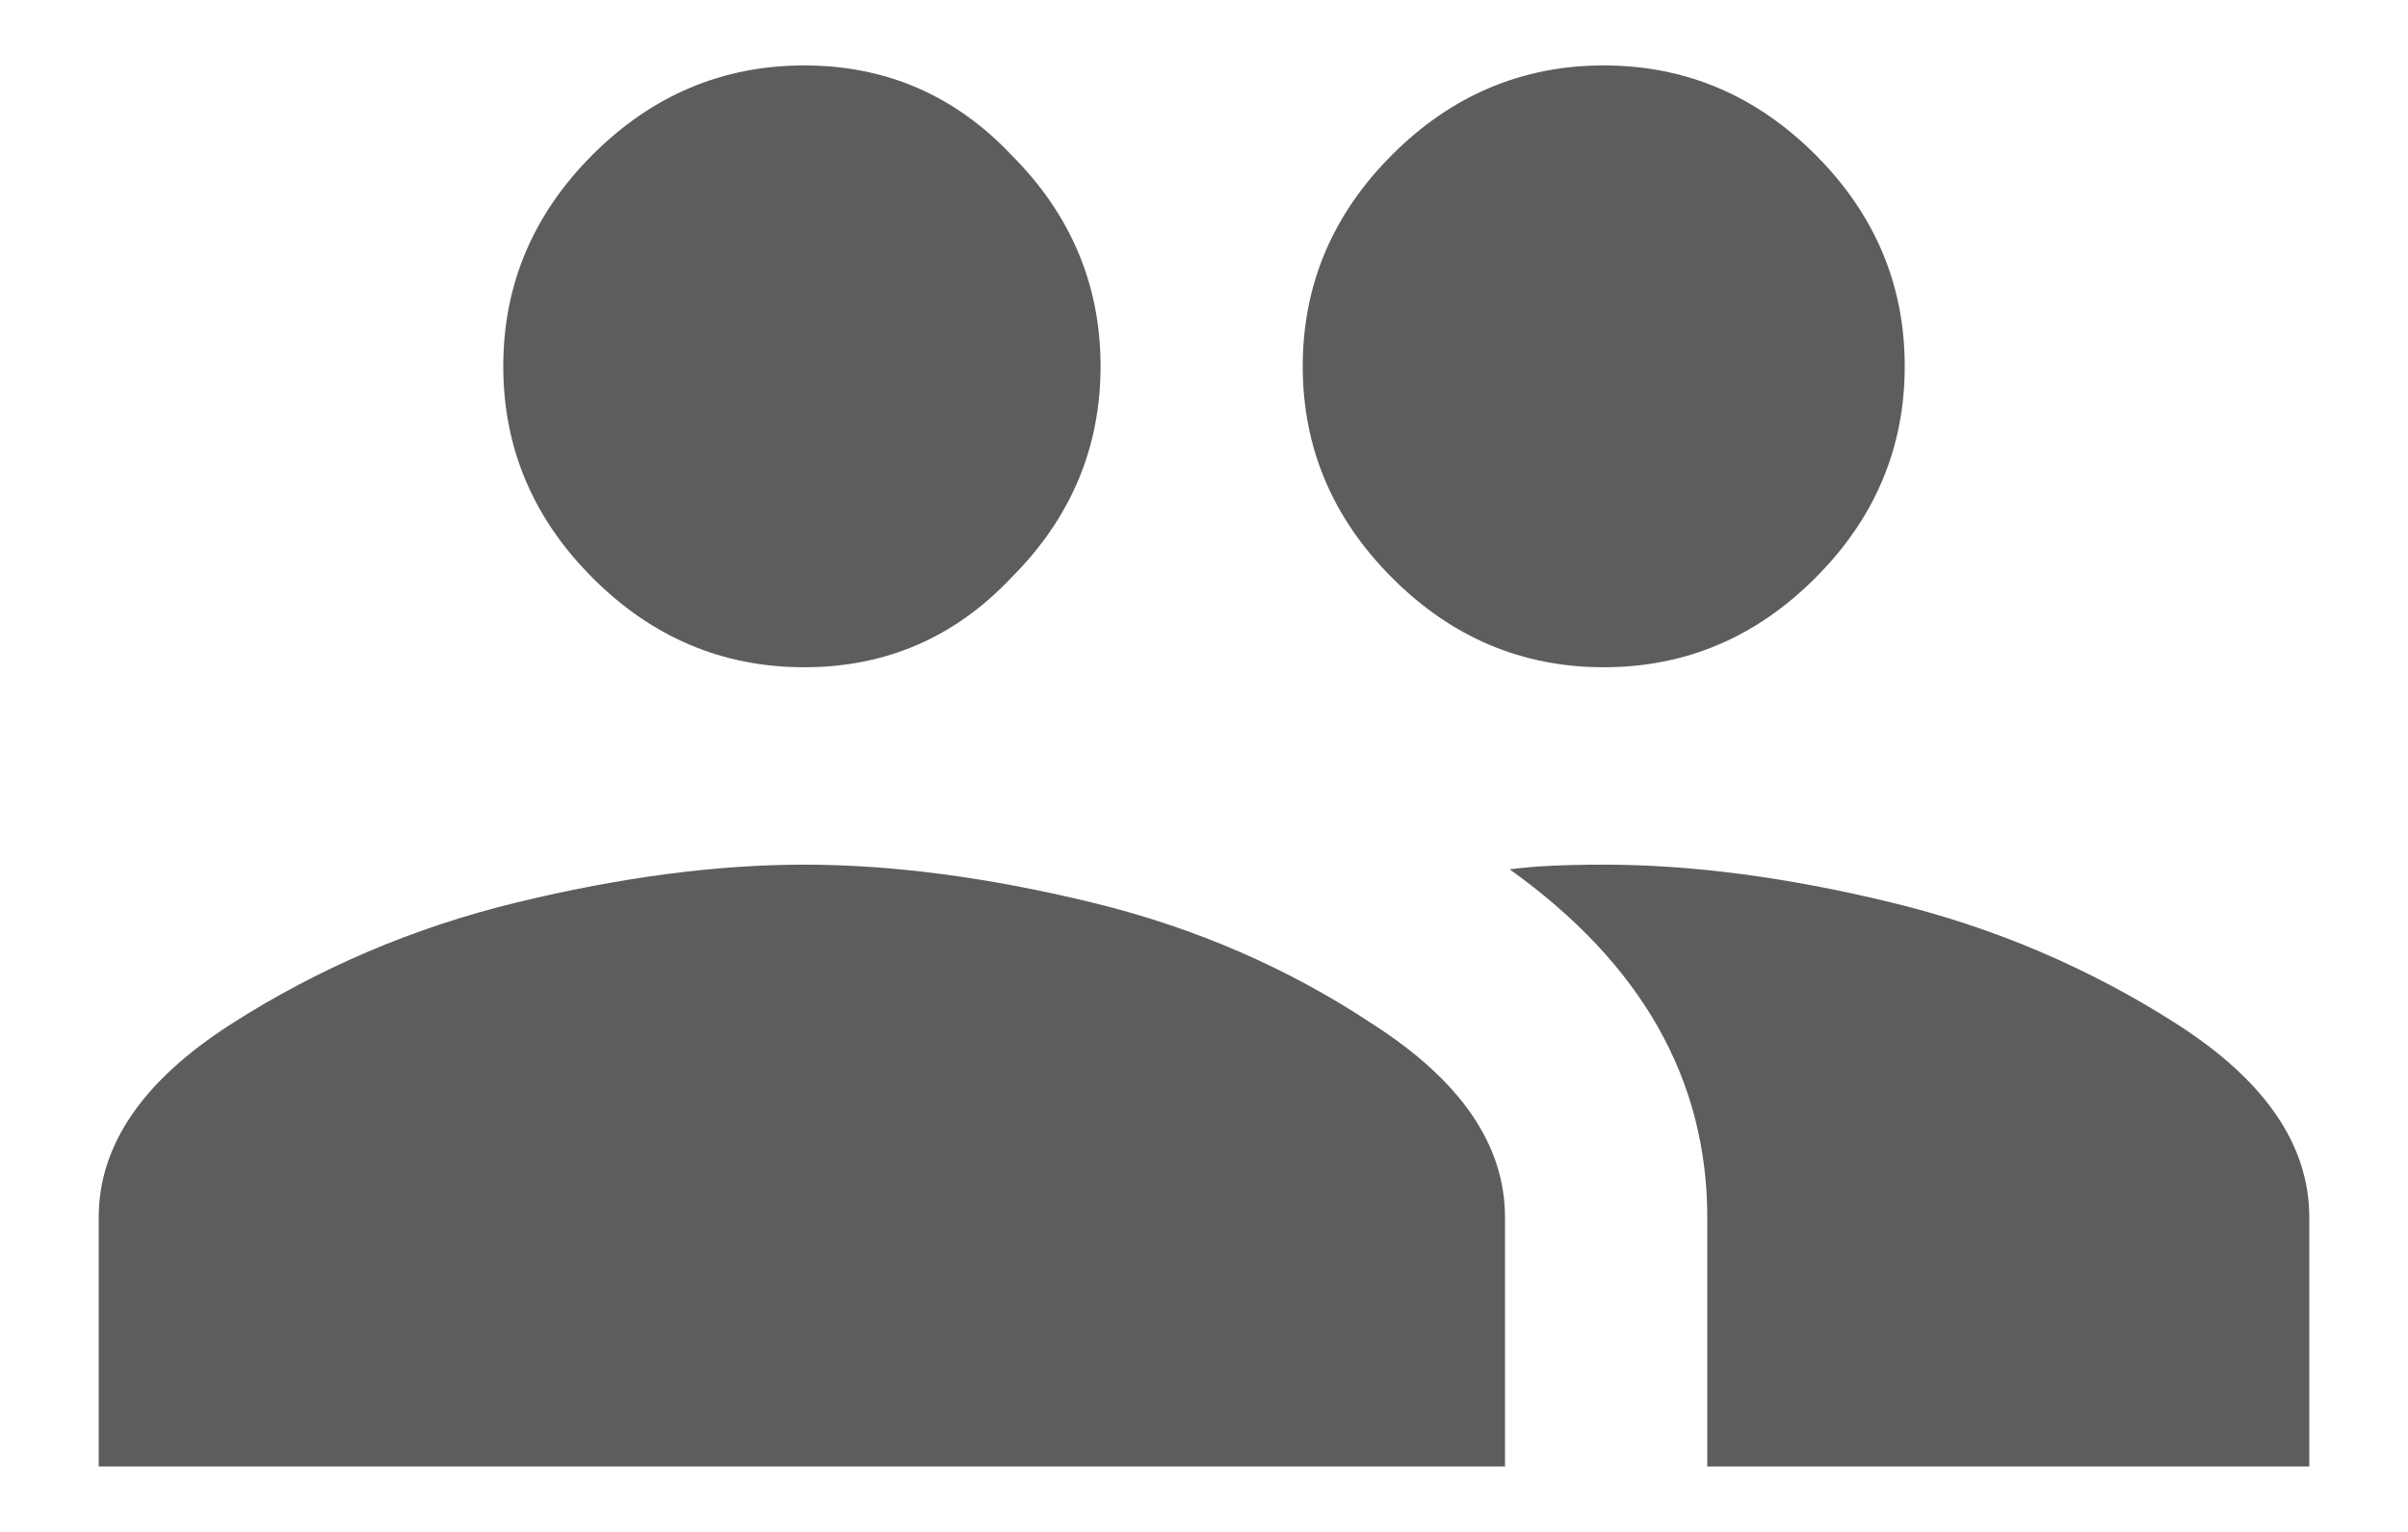 <svg  viewBox="0 0 22 14" fill="none" xmlns="http://www.w3.org/2000/svg">
<path d="M14.652 7.902C15.454 7.902 16.328 8.017 17.273 8.246C18.219 8.475 19.092 8.848 19.895 9.363C20.697 9.879 21.098 10.466 21.098 11.125V13.402H15.598V11.125C15.598 9.865 14.996 8.805 13.793 7.945C13.993 7.917 14.28 7.902 14.652 7.902ZM4.727 8.246C5.672 8.017 6.546 7.902 7.348 7.902C8.15 7.902 9.023 8.017 9.969 8.246C10.914 8.475 11.773 8.848 12.547 9.363C13.349 9.879 13.75 10.466 13.75 11.125V13.402H0.902V11.125C0.902 10.466 1.303 9.879 2.105 9.363C2.908 8.848 3.781 8.475 4.727 8.246ZM9.238 5.281C8.723 5.826 8.092 6.098 7.348 6.098C6.603 6.098 5.958 5.826 5.414 5.281C4.87 4.737 4.598 4.092 4.598 3.348C4.598 2.603 4.87 1.958 5.414 1.414C5.958 0.87 6.603 0.598 7.348 0.598C8.092 0.598 8.723 0.87 9.238 1.414C9.783 1.958 10.055 2.603 10.055 3.348C10.055 4.092 9.783 4.737 9.238 5.281ZM16.586 5.281C16.042 5.826 15.397 6.098 14.652 6.098C13.908 6.098 13.263 5.826 12.719 5.281C12.175 4.737 11.902 4.092 11.902 3.348C11.902 2.603 12.175 1.958 12.719 1.414C13.263 0.87 13.908 0.598 14.652 0.598C15.397 0.598 16.042 0.87 16.586 1.414C17.13 1.958 17.402 2.603 17.402 3.348C17.402 4.092 17.13 4.737 16.586 5.281Z" fill="#5D5D5B"/>
</svg>
